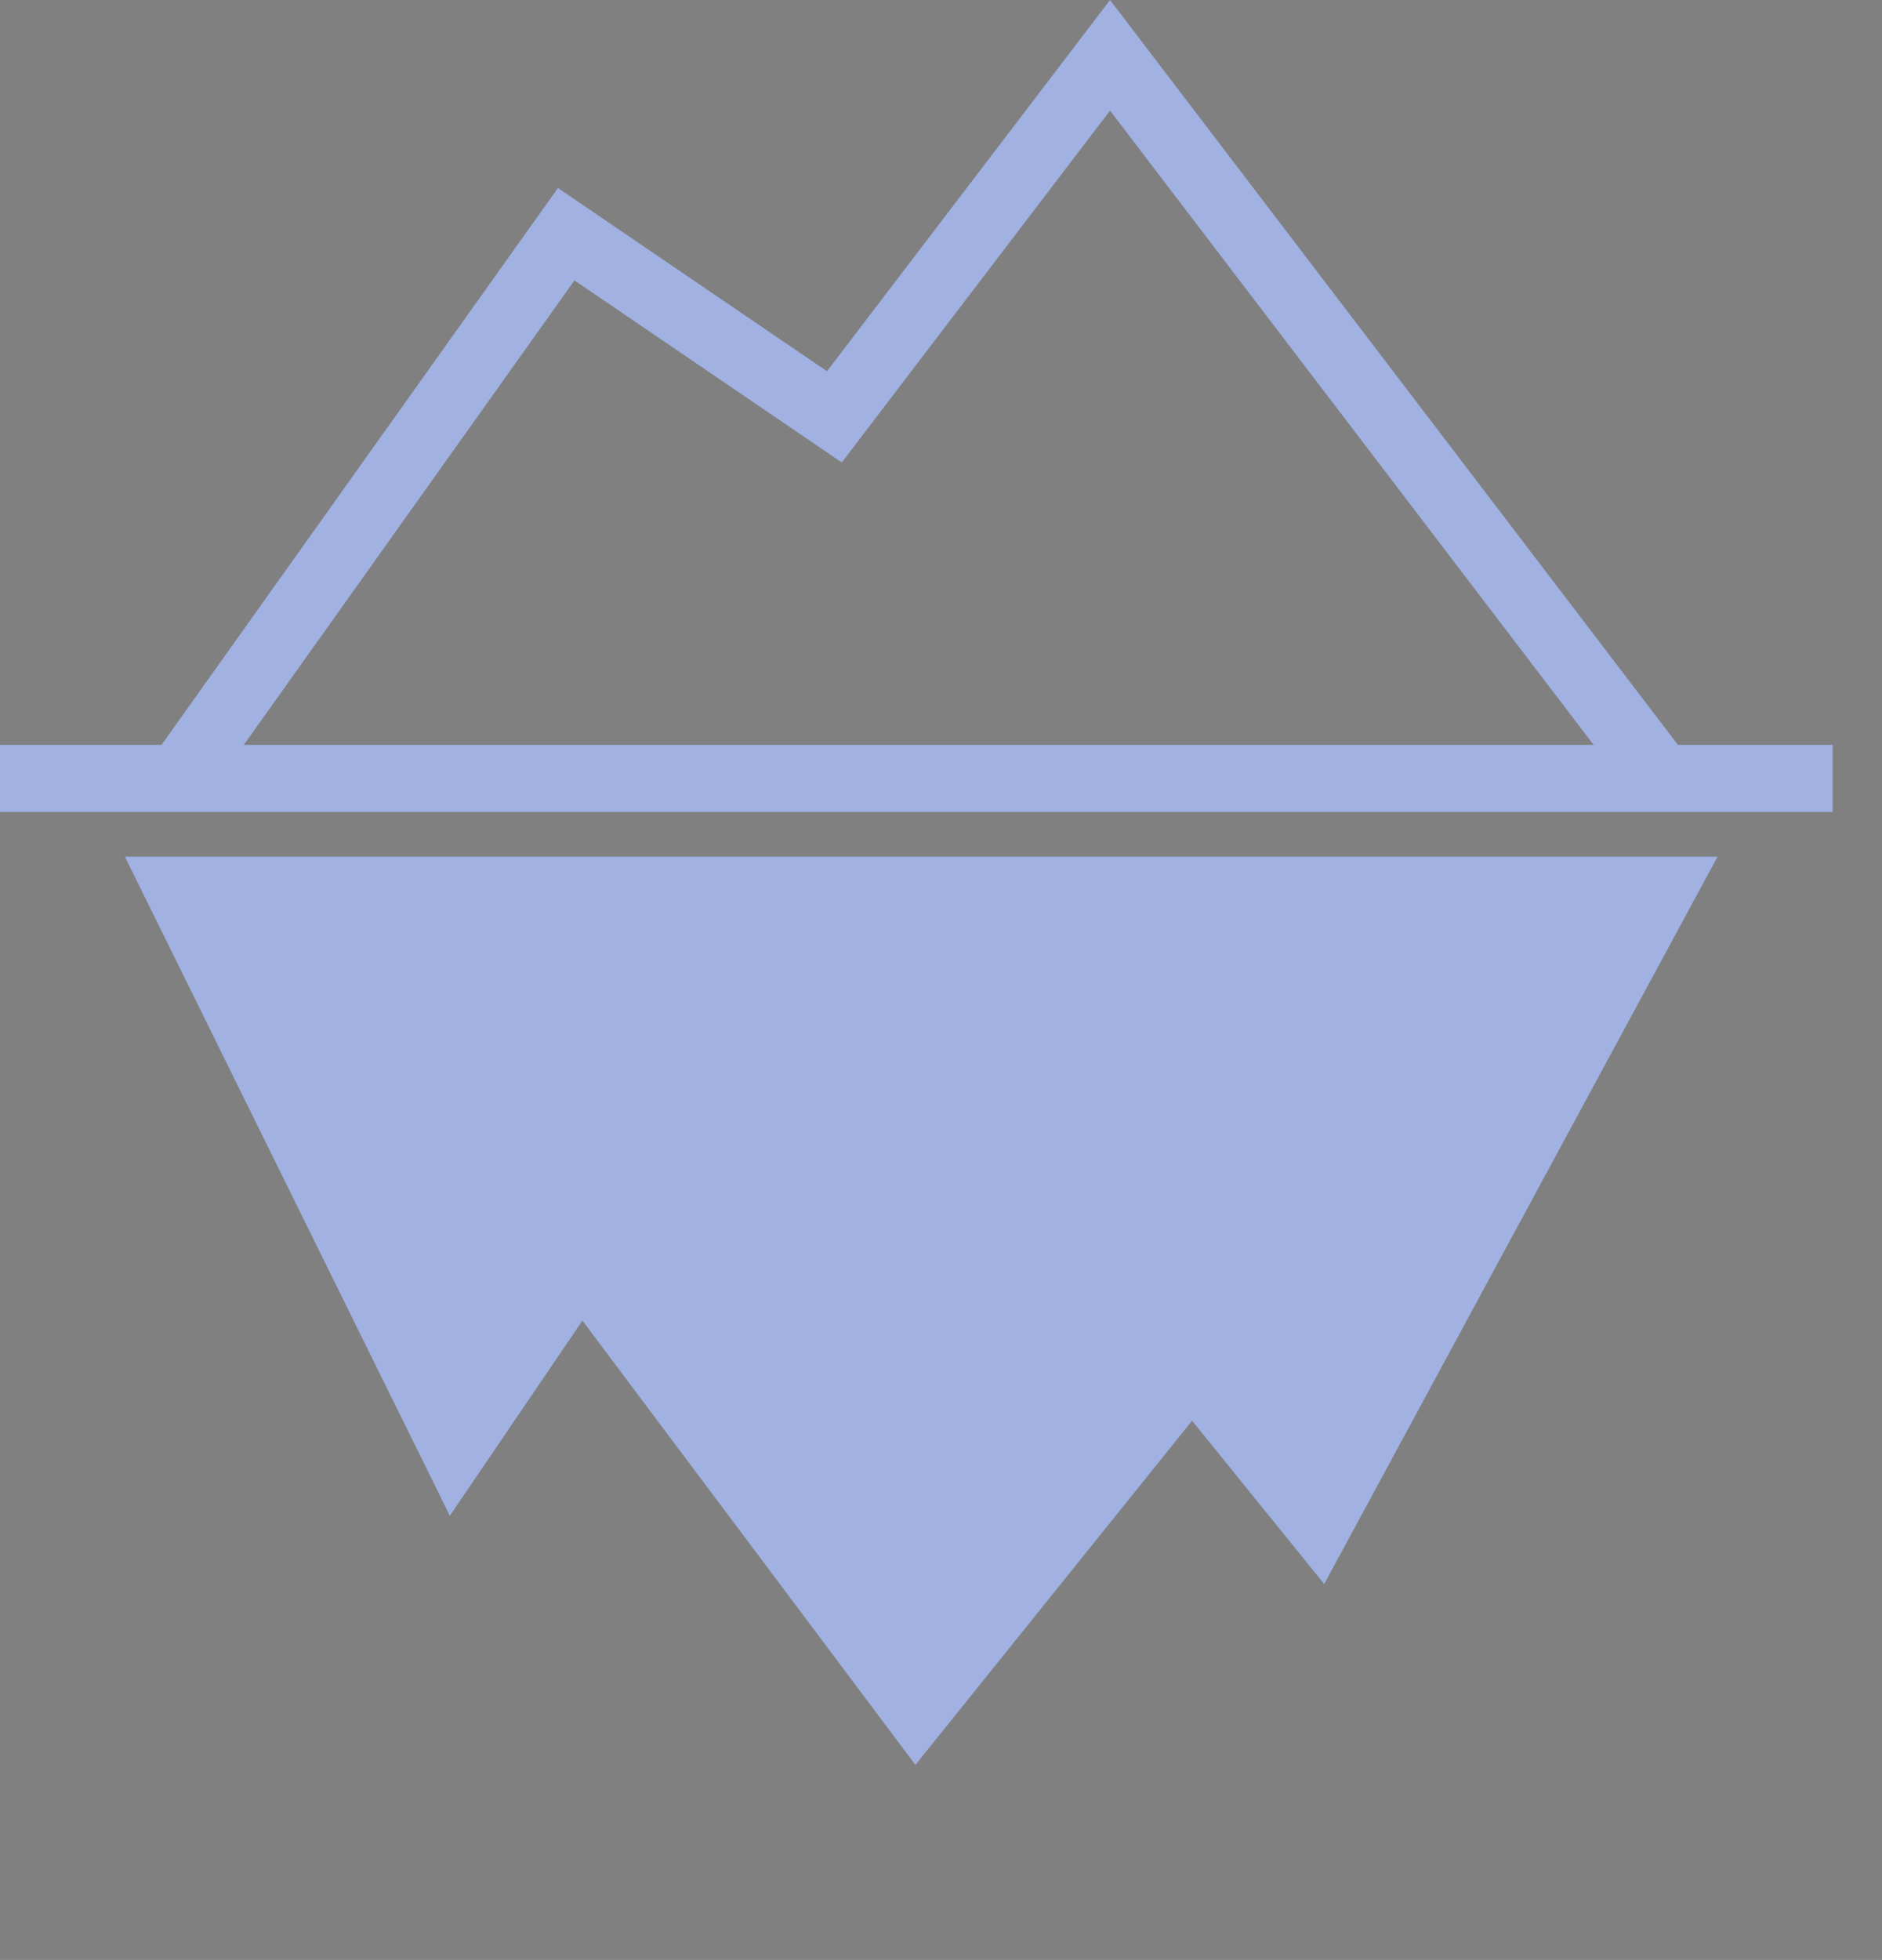 <svg xmlns="http://www.w3.org/2000/svg" width="505.24" height="525.838" viewBox="0 0 505.24 525.838">
  <rect x="0" y="0" width="505.24" height="525.838" fill="#808080" stroke="none"/>
  <g id="logo" transform="translate(0 14.838)">
    <path id="Path_1" data-name="Path 1" d="M48,208.84l104-146,72,49,74-97,148,194" transform="translate(0 -14.84)" fill="transparent" stroke="#a0b1e2" stroke-miterlimit="10" stroke-width="18"/>
    <line id="Line_1" data-name="Line 1" x2="492" transform="translate(0 194)" fill="#fff" stroke="#a0b1e2" stroke-miterlimit="10" stroke-width="18"/>
    <path id="Path_2" data-name="Path 2" d="M48,238.84l74,150,34-50,90,120,74-92,34,42,92-170Z" transform="translate(0 -14.84)" fill="#a0b1e2" stroke="#a0b1e2" stroke-miterlimit="10" stroke-width="18"/>
    <path id="Path_3" data-name="Path 3" d="M928,313.5" transform="translate(-422.76 -60.5)" fill="#fff" stroke="#000" stroke-miterlimit="10" stroke-width="1"/>
    <path id="Path_4" data-name="Path 4" d="M828,571.5" transform="translate(-422.76 -60.5)"/>
  </g>
</svg>
